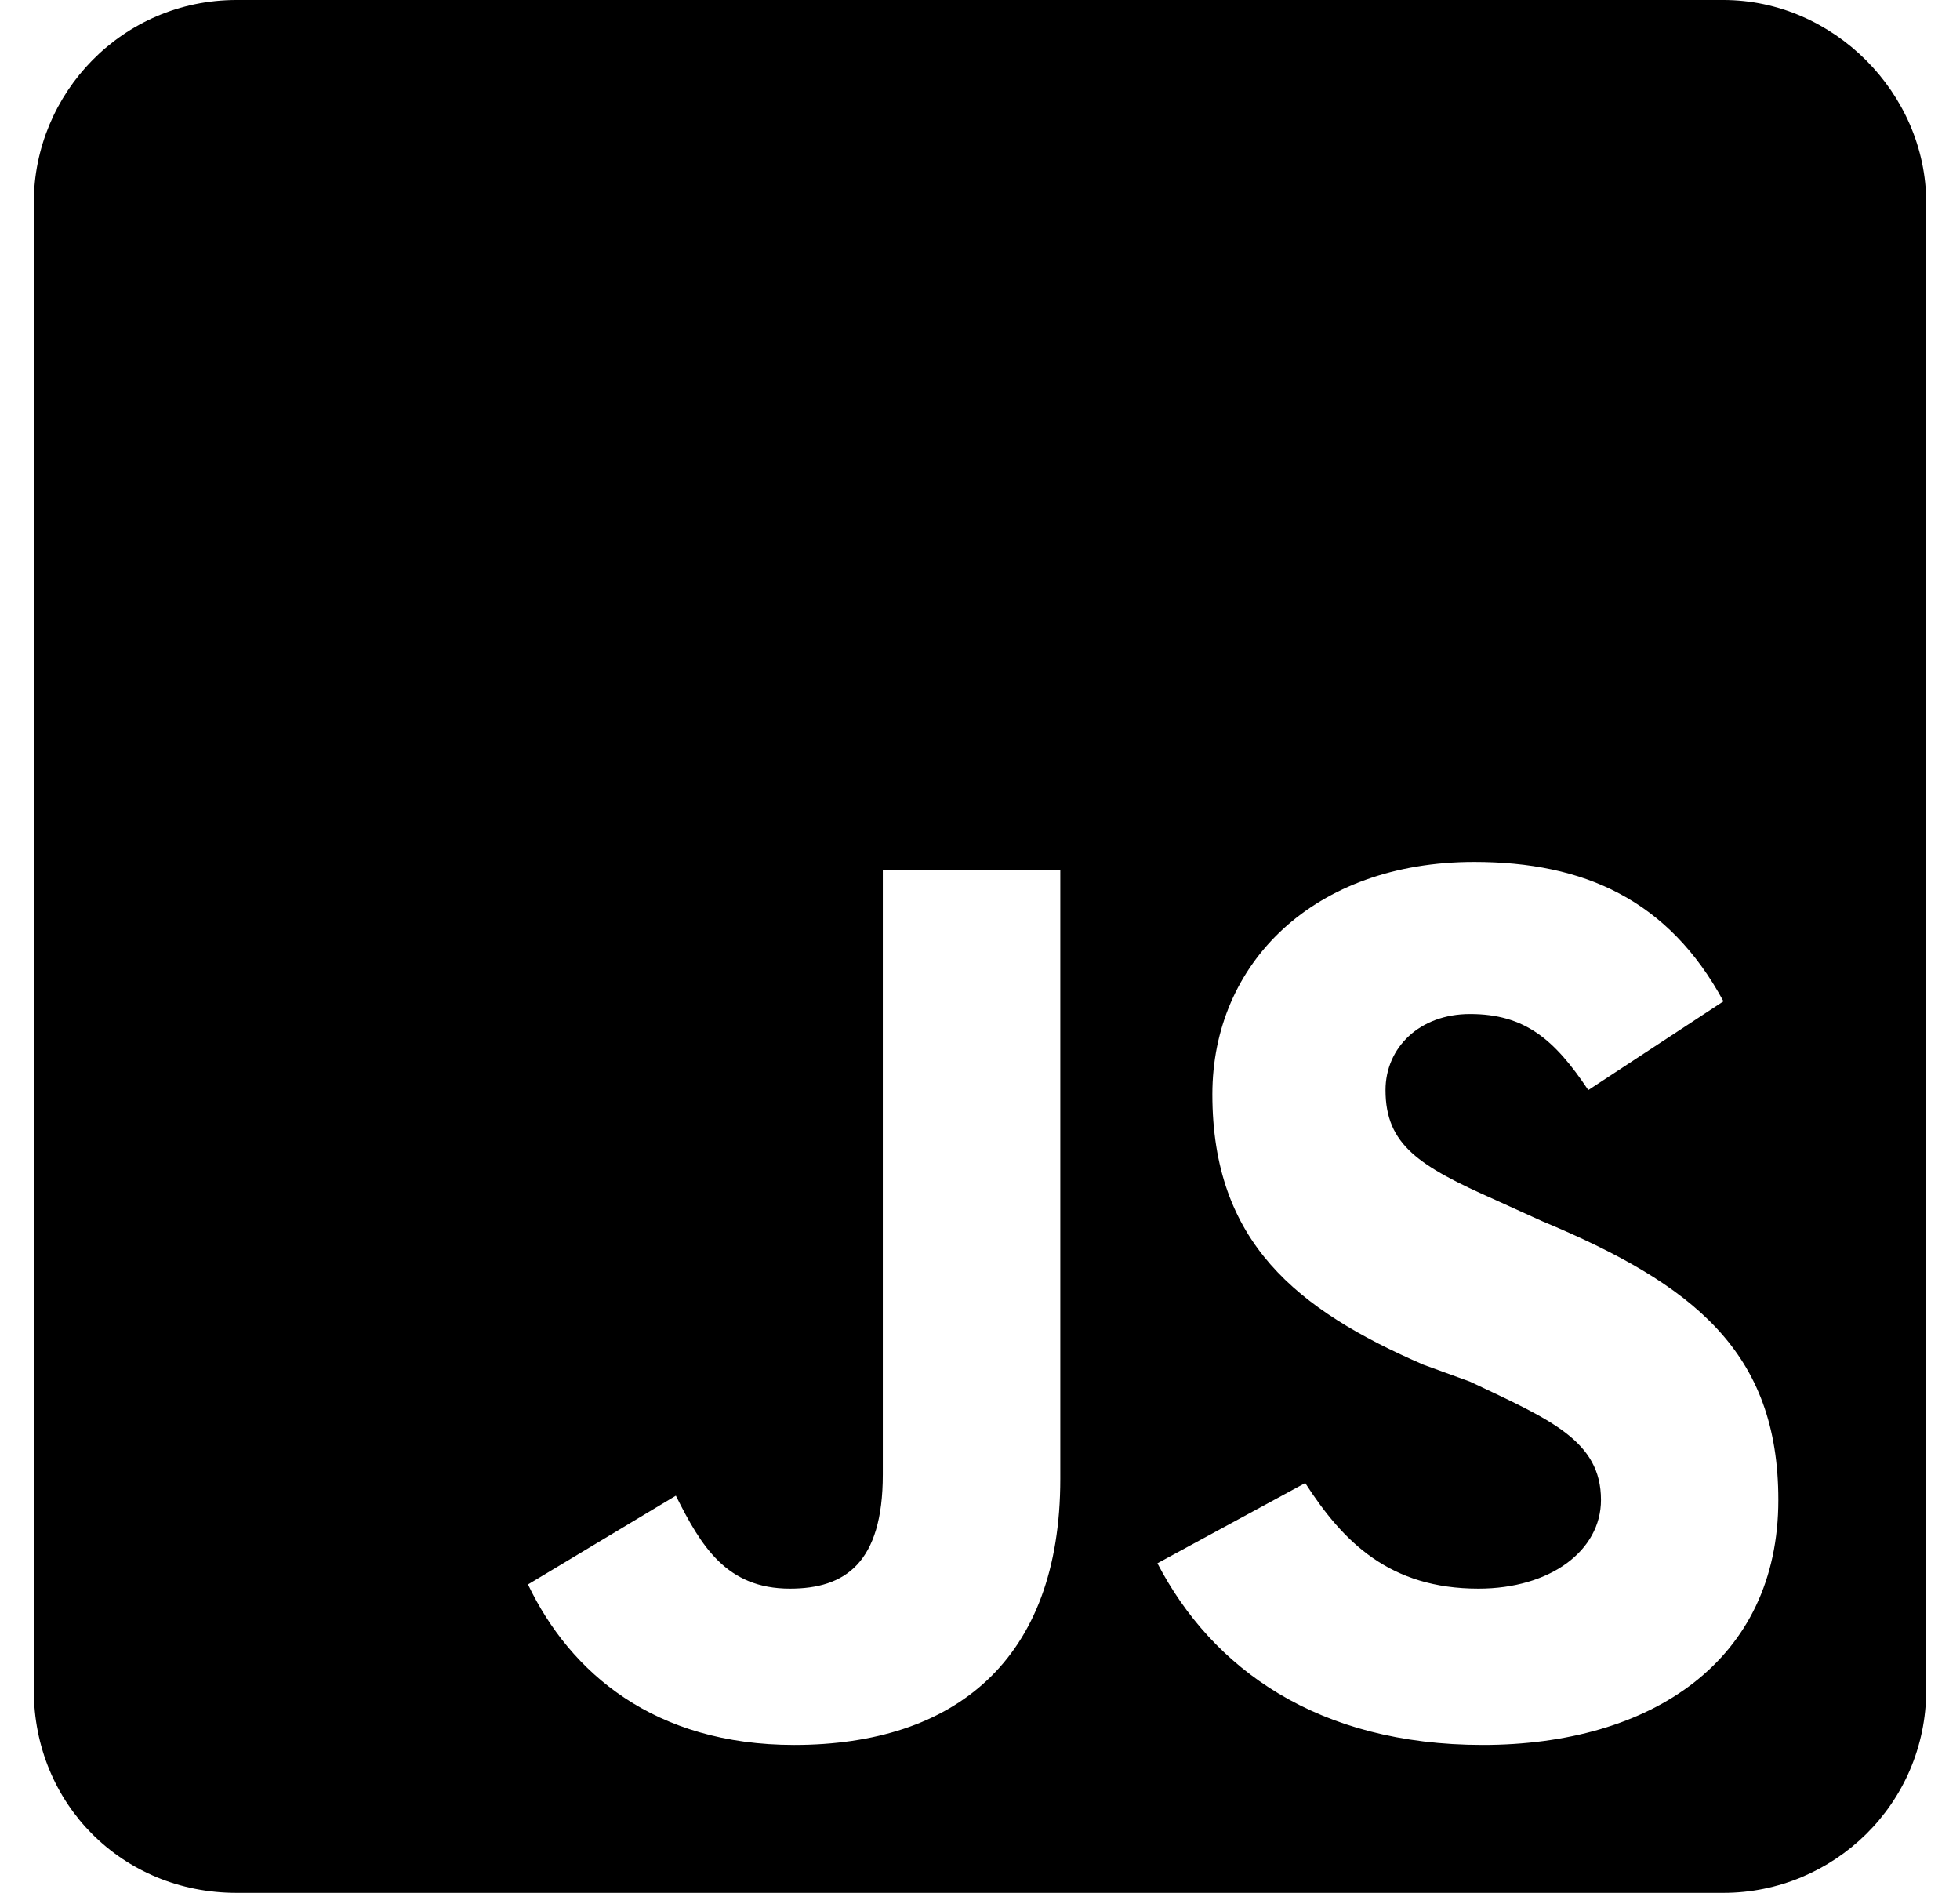 <svg width="29" height="28" viewBox="0 0 29 28" fill="none" xmlns="http://www.w3.org/2000/svg">
<path d="M25.5 0H3.5C1.812 0 0.5 1.375 0.5 3V25C0.5 26.688 1.812 28 3.5 28H25.5C27.125 28 28.5 26.688 28.5 25V3C28.5 1.375 27.125 0 25.5 0ZM15.688 21.875C15.688 24.562 14.125 25.812 11.75 25.812C9.688 25.812 8.438 24.75 7.812 23.438L10 22.125C10.375 22.875 10.75 23.5 11.688 23.5C12.5 23.5 13.062 23.125 13.062 21.812V12.875H15.688V21.875ZM21.938 25.812C19.5 25.812 17.938 24.688 17.125 23.125L19.312 21.938C19.875 22.812 20.562 23.5 21.875 23.5C22.938 23.5 23.688 22.938 23.688 22.188C23.688 21.312 22.938 21 21.75 20.438L21.062 20.188C19.188 19.375 17.938 18.375 17.938 16.188C17.938 14.25 19.438 12.75 21.812 12.75C23.438 12.75 24.688 13.312 25.5 14.812L23.5 16.125C23 15.375 22.562 15 21.75 15C21 15 20.5 15.5 20.5 16.125C20.5 16.938 21 17.25 22.125 17.75L22.812 18.062C25.062 19 26.312 20 26.312 22.188C26.312 24.562 24.438 25.812 21.938 25.812Z" fill="black"/>
</svg>
